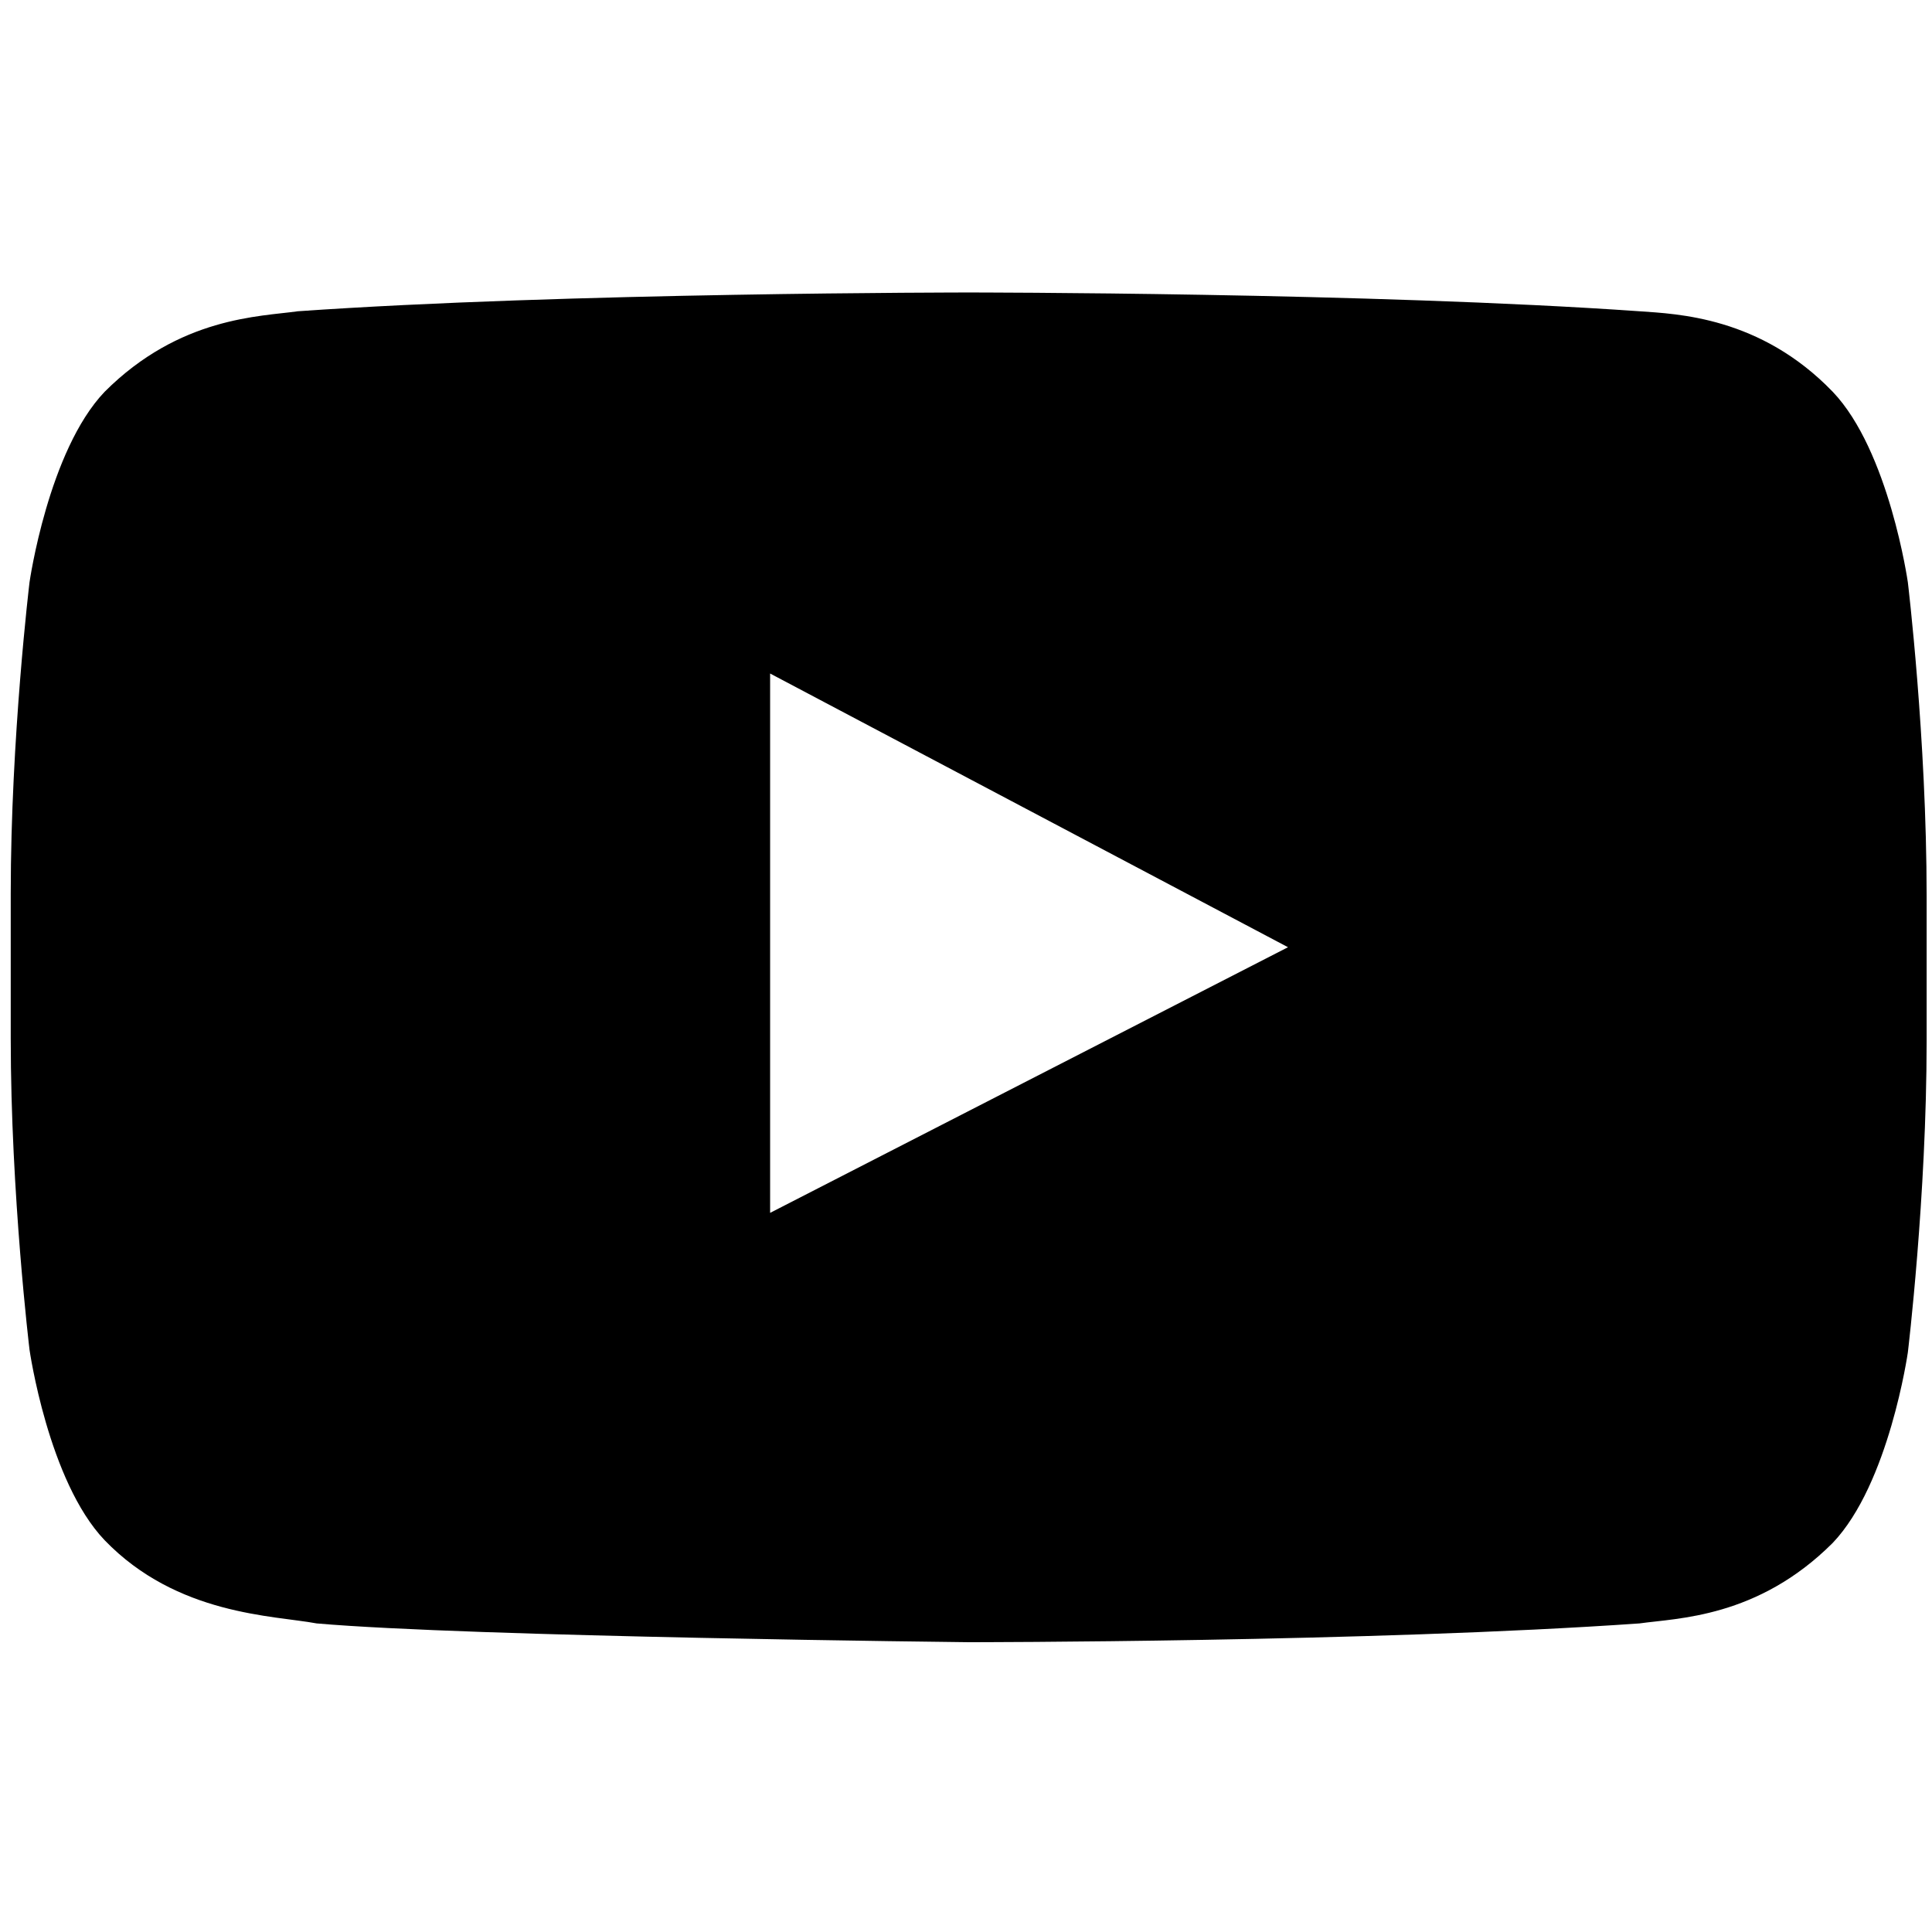 <?xml version="1.0" encoding="utf-8"?>
<!-- Generator: Adobe Illustrator 19.2.1, SVG Export Plug-In . SVG Version: 6.00 Build 0)  -->
<!DOCTYPE svg PUBLIC "-//W3C//DTD SVG 1.1//EN" "http://www.w3.org/Graphics/SVG/1.1/DTD/svg11.dtd">
<svg version="1.1" id="レイヤー_1" xmlns="http://www.w3.org/2000/svg" xmlns:xlink="http://www.w3.org/1999/xlink" x="0px"
	 y="0px" width="72px" height="72px" viewBox="0 0 72 72" style="enable-background:new 0 0 72 72;" xml:space="preserve">
<path d="M71.1,21.7c0,0-0.7-4.9-2.8-7.1c-2.7-2.8-5.8-2.9-7.2-3c-10-0.7-25-0.7-25-0.7h0c0,0-15,0-25,0.7c-1.4,0.2-4.4,0.2-7.2,3
	c-2.1,2.2-2.8,7.1-2.8,7.1s-0.7,5.8-0.7,11.6v5.4c0,5.8,0.7,11.6,0.7,11.6s0.7,4.9,2.8,7.1c2.7,2.8,6.3,2.8,7.9,3.1
	c5.7,0.5,24.3,0.7,24.3,0.7s15,0,25-0.7c1.4-0.2,4.4-0.2,7.2-3c2.1-2.2,2.8-7.1,2.8-7.1s0.7-5.8,0.7-11.6v-5.4
	C71.8,27.5,71.1,21.7,71.1,21.7z M28.7,45.2l0-20.1L48,35.3L28.7,45.2z"/>
</svg>

